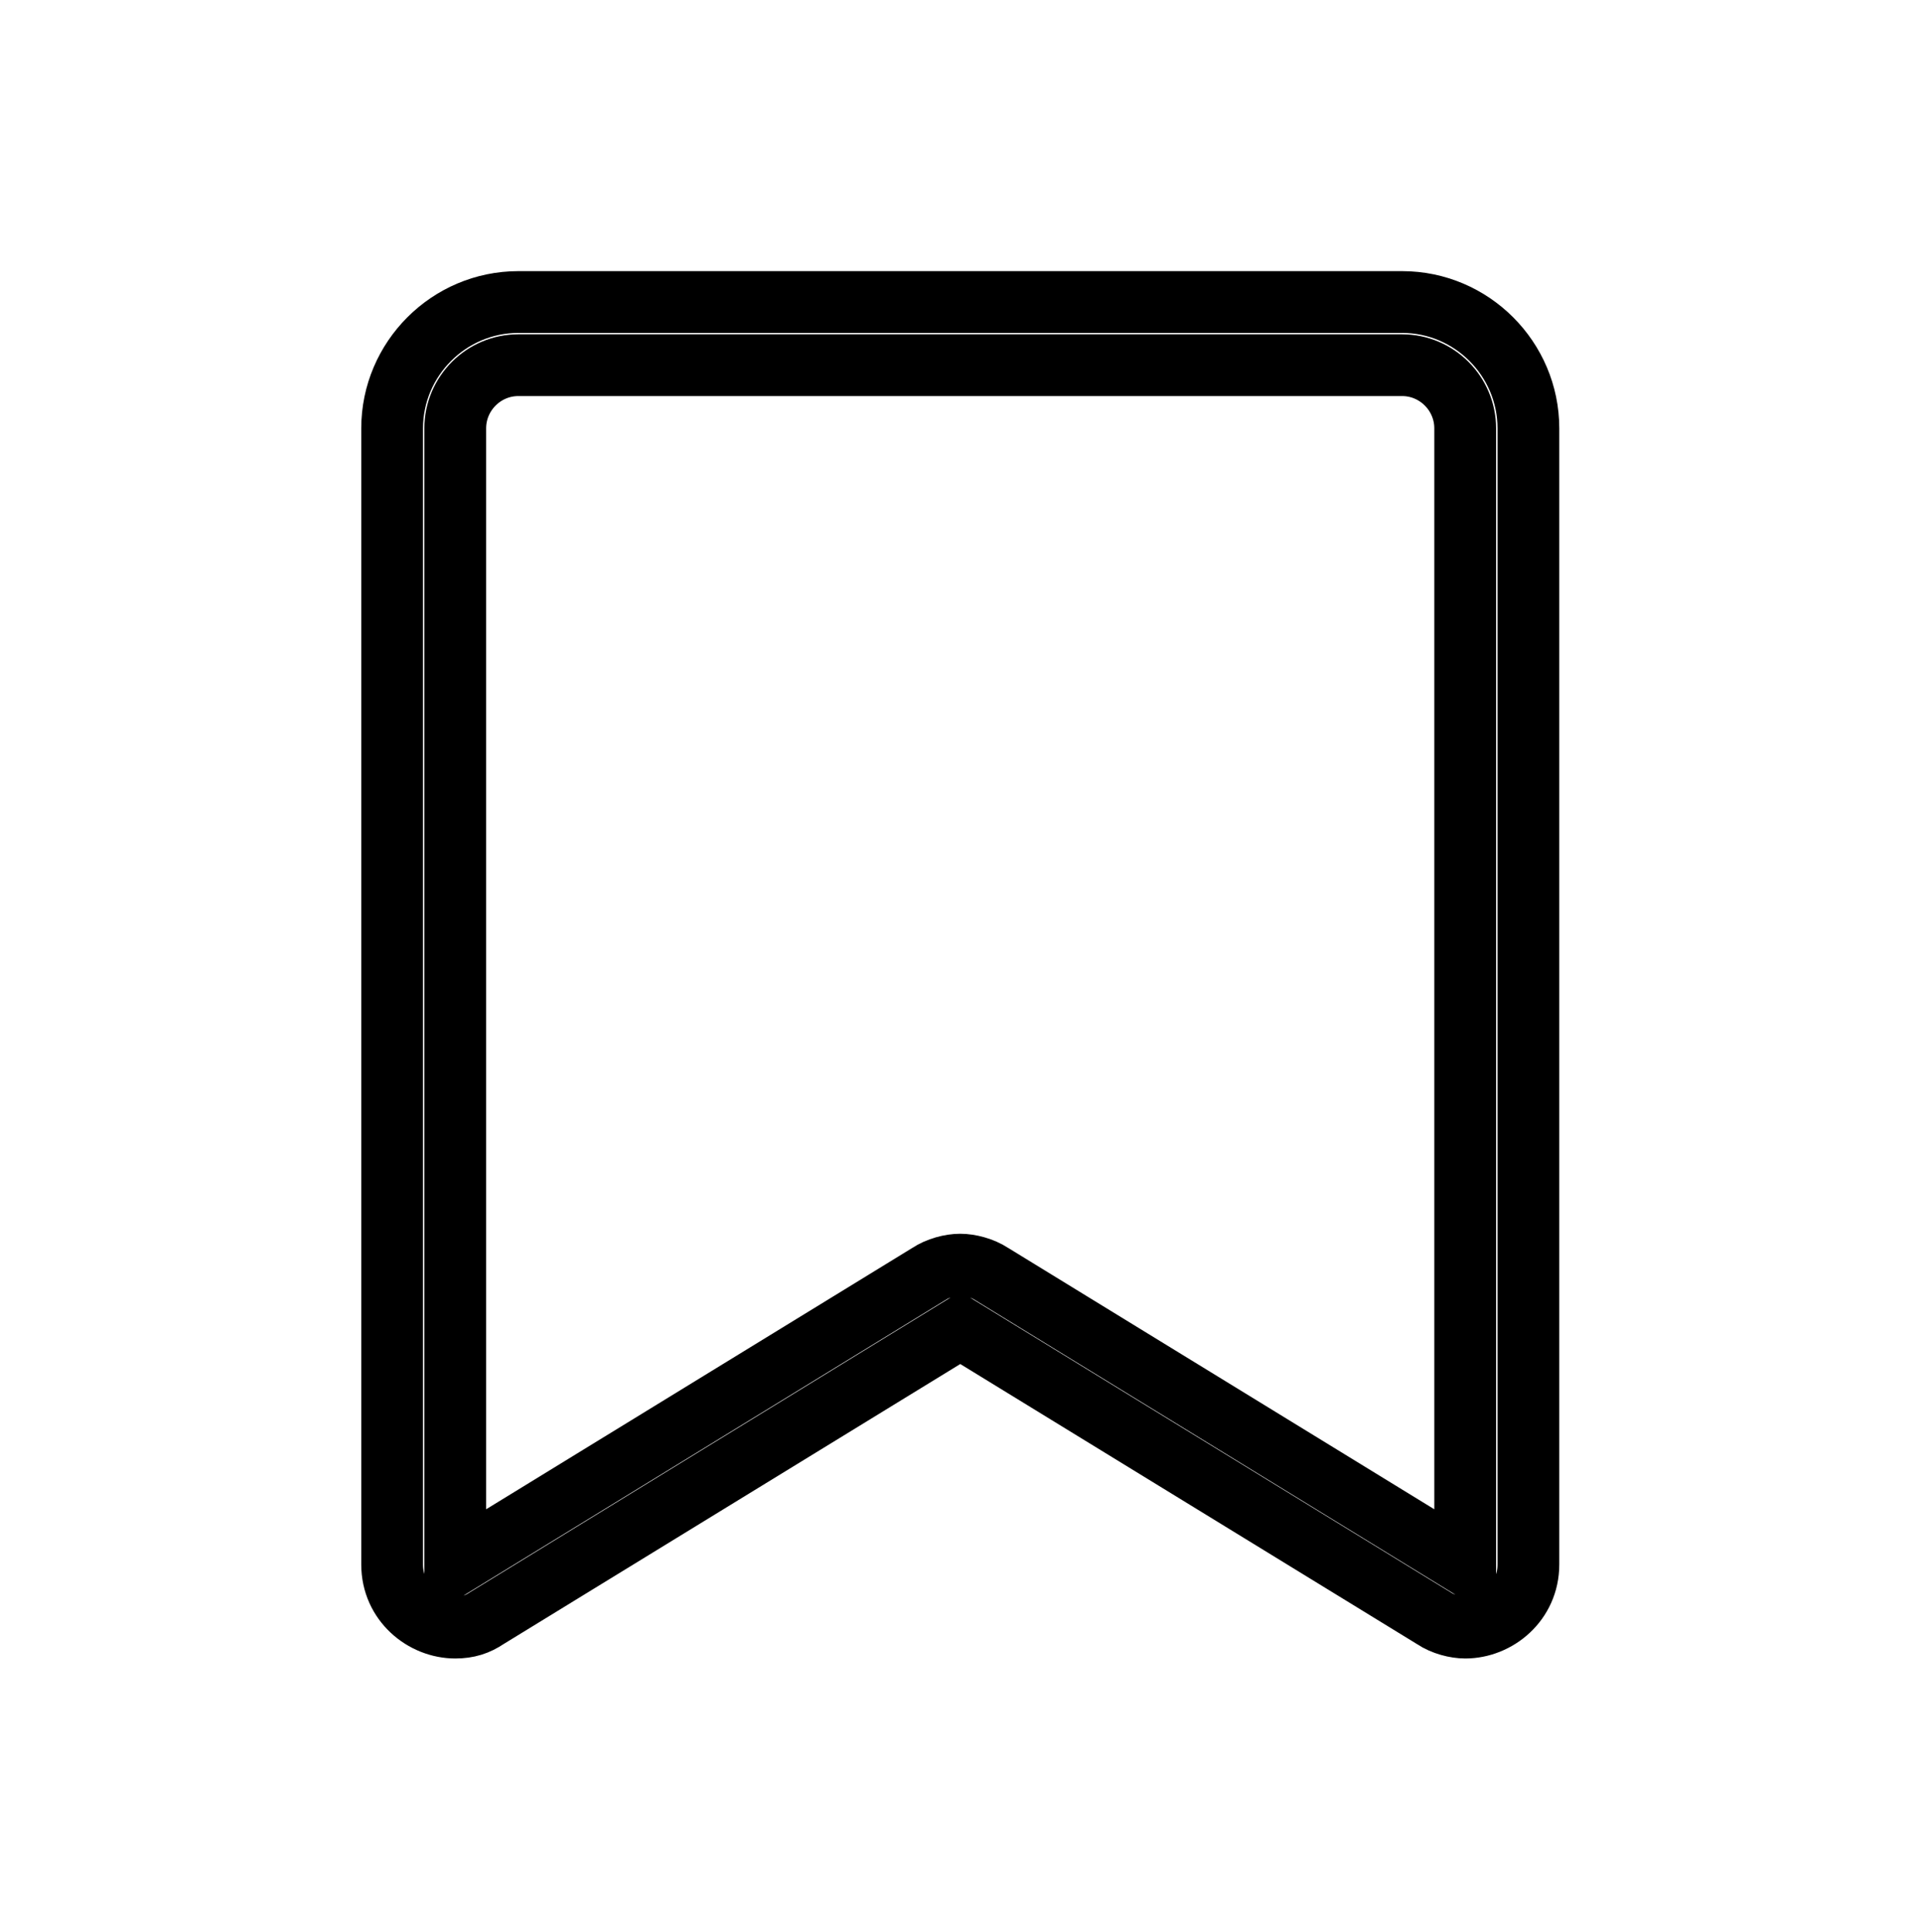 <?xml version="1.0" encoding="UTF-8" standalone="no"?>
<svg width="560px" height="563px" viewBox="0 0 560 563" version="1.1" xmlns="http://www.w3.org/2000/svg" xmlns:xlink="http://www.w3.org/1999/xlink">
    <!-- Generator: sketchtool 3.8.2 (29753) - http://www.bohemiancoding.com/sketch -->
    <title>bookmark-outline-thick</title>
    <desc>Created with sketchtool.</desc>
    <defs></defs>
    <g id="Page-1" stroke="none" stroke-width="1" fill="none" fill-rule="evenodd">
        <g id="bookmark-outline-thick" stroke="#000000" stroke-width="18">
            <g id="new-vault-action" transform="translate(114, 88)">
                <path d="M37.028,1.22507368e-14 C16.807,1.22507368e-14 0.255,16.552 0.255,36.8 L0.255,367.821 C0.255,378.869 9.455,386.221 18.655,386.221 C22.324,386.221 25.097,385.31 27.855,383.448 L165.786,298.869 L303.717,383.448 C306.476,385.31 310.159,386.221 312.917,386.221 C322.117,386.221 331.317,378.869 331.317,367.821 L331.317,36.8 C331.317,16.566 314.766,0 294.545,0 L37.055,0 L37.028,1.22507368e-14 Z M18.641,36.8 C18.641,26.676 26.903,18.4 37.028,18.4 L294.517,18.4 C304.628,18.4 312.903,26.662 312.903,36.8 L312.903,367.821 L174.972,283.228 C172.214,281.407 168.531,280.469 165.772,280.469 C163.014,280.469 159.331,281.393 156.586,283.228 L18.641,367.821 L18.641,36.8 L18.641,36.8 Z" id="Shape"></path>
            </g>
        </g>
    </g>
</svg>